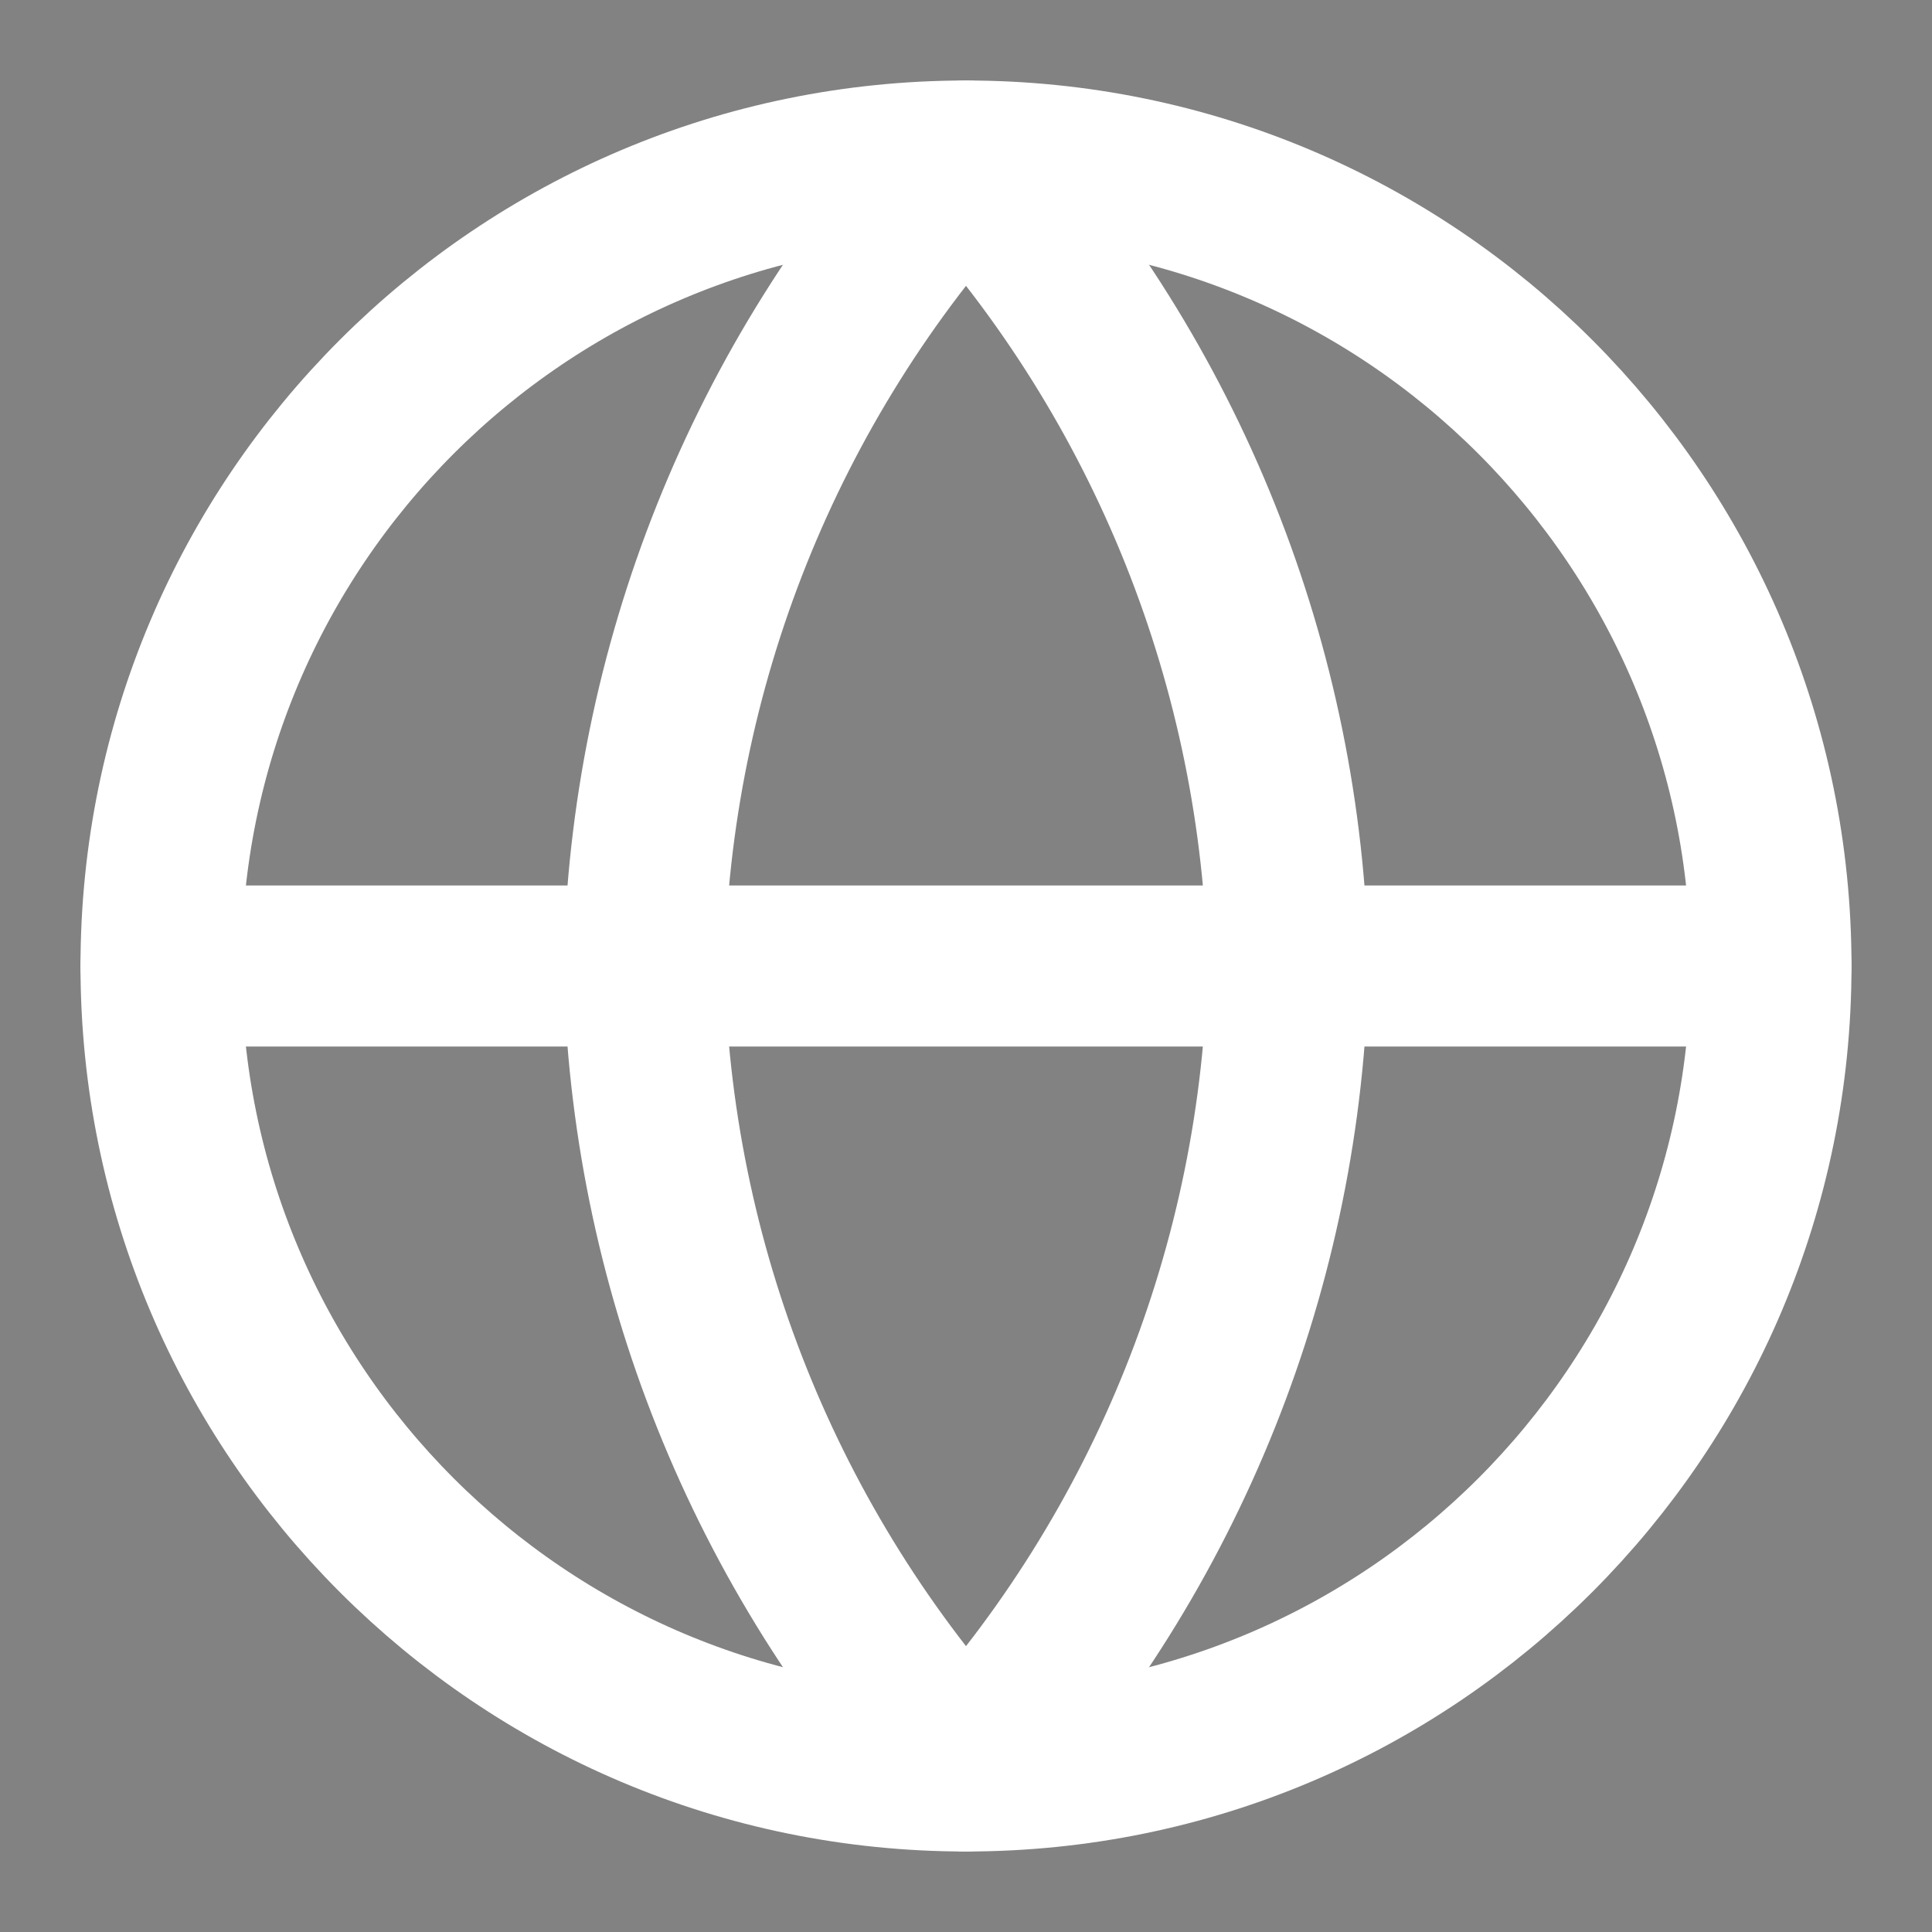 <svg width="24" height="24" viewBox="0 0 24 24" fill="none" xmlns="http://www.w3.org/2000/svg">
<rect width="24" height="24" fill="#E5E5E5"/>
<rect width="1840" height="4943" transform="translate(-595 -371)" fill="#CCCCCC"/>
<rect x="-370.5" y="-19.5" width="967" height="67" rx="4.5" fill="white"/>
<rect x="-370.5" y="-19.5" width="967" height="67" rx="4.5" fill="black" fill-opacity="0.2"/>
<rect x="-370.5" y="-19.5" width="967" height="67" rx="4.5" fill="black" fill-opacity="0.2"/>
<rect x="-370.5" y="-19.5" width="967" height="67" rx="4.5" fill="black" fill-opacity="0.2"/>
<rect x="-370.5" y="-19.5" width="967" height="67" rx="4.5" stroke="#9747FF" stroke-dasharray="10 5"/>
<path d="M12 22C17.523 22 22 17.523 22 12C22 6.477 17.523 2 12 2C6.477 2 2 6.477 2 12C2 17.523 6.477 22 12 22Z" stroke="white" stroke-width="2" stroke-linecap="round" stroke-linejoin="round"/>
<path d="M2 12H22" stroke="white" stroke-width="2" stroke-linecap="round" stroke-linejoin="round"/>
<path d="M12 2C14.501 4.738 15.923 8.292 16 12C15.923 15.708 14.501 19.262 12 22C9.499 19.262 8.077 15.708 8 12C8.077 8.292 9.499 4.738 12 2Z" stroke="white" stroke-width="2" stroke-linecap="round" stroke-linejoin="round"/>
</svg>
